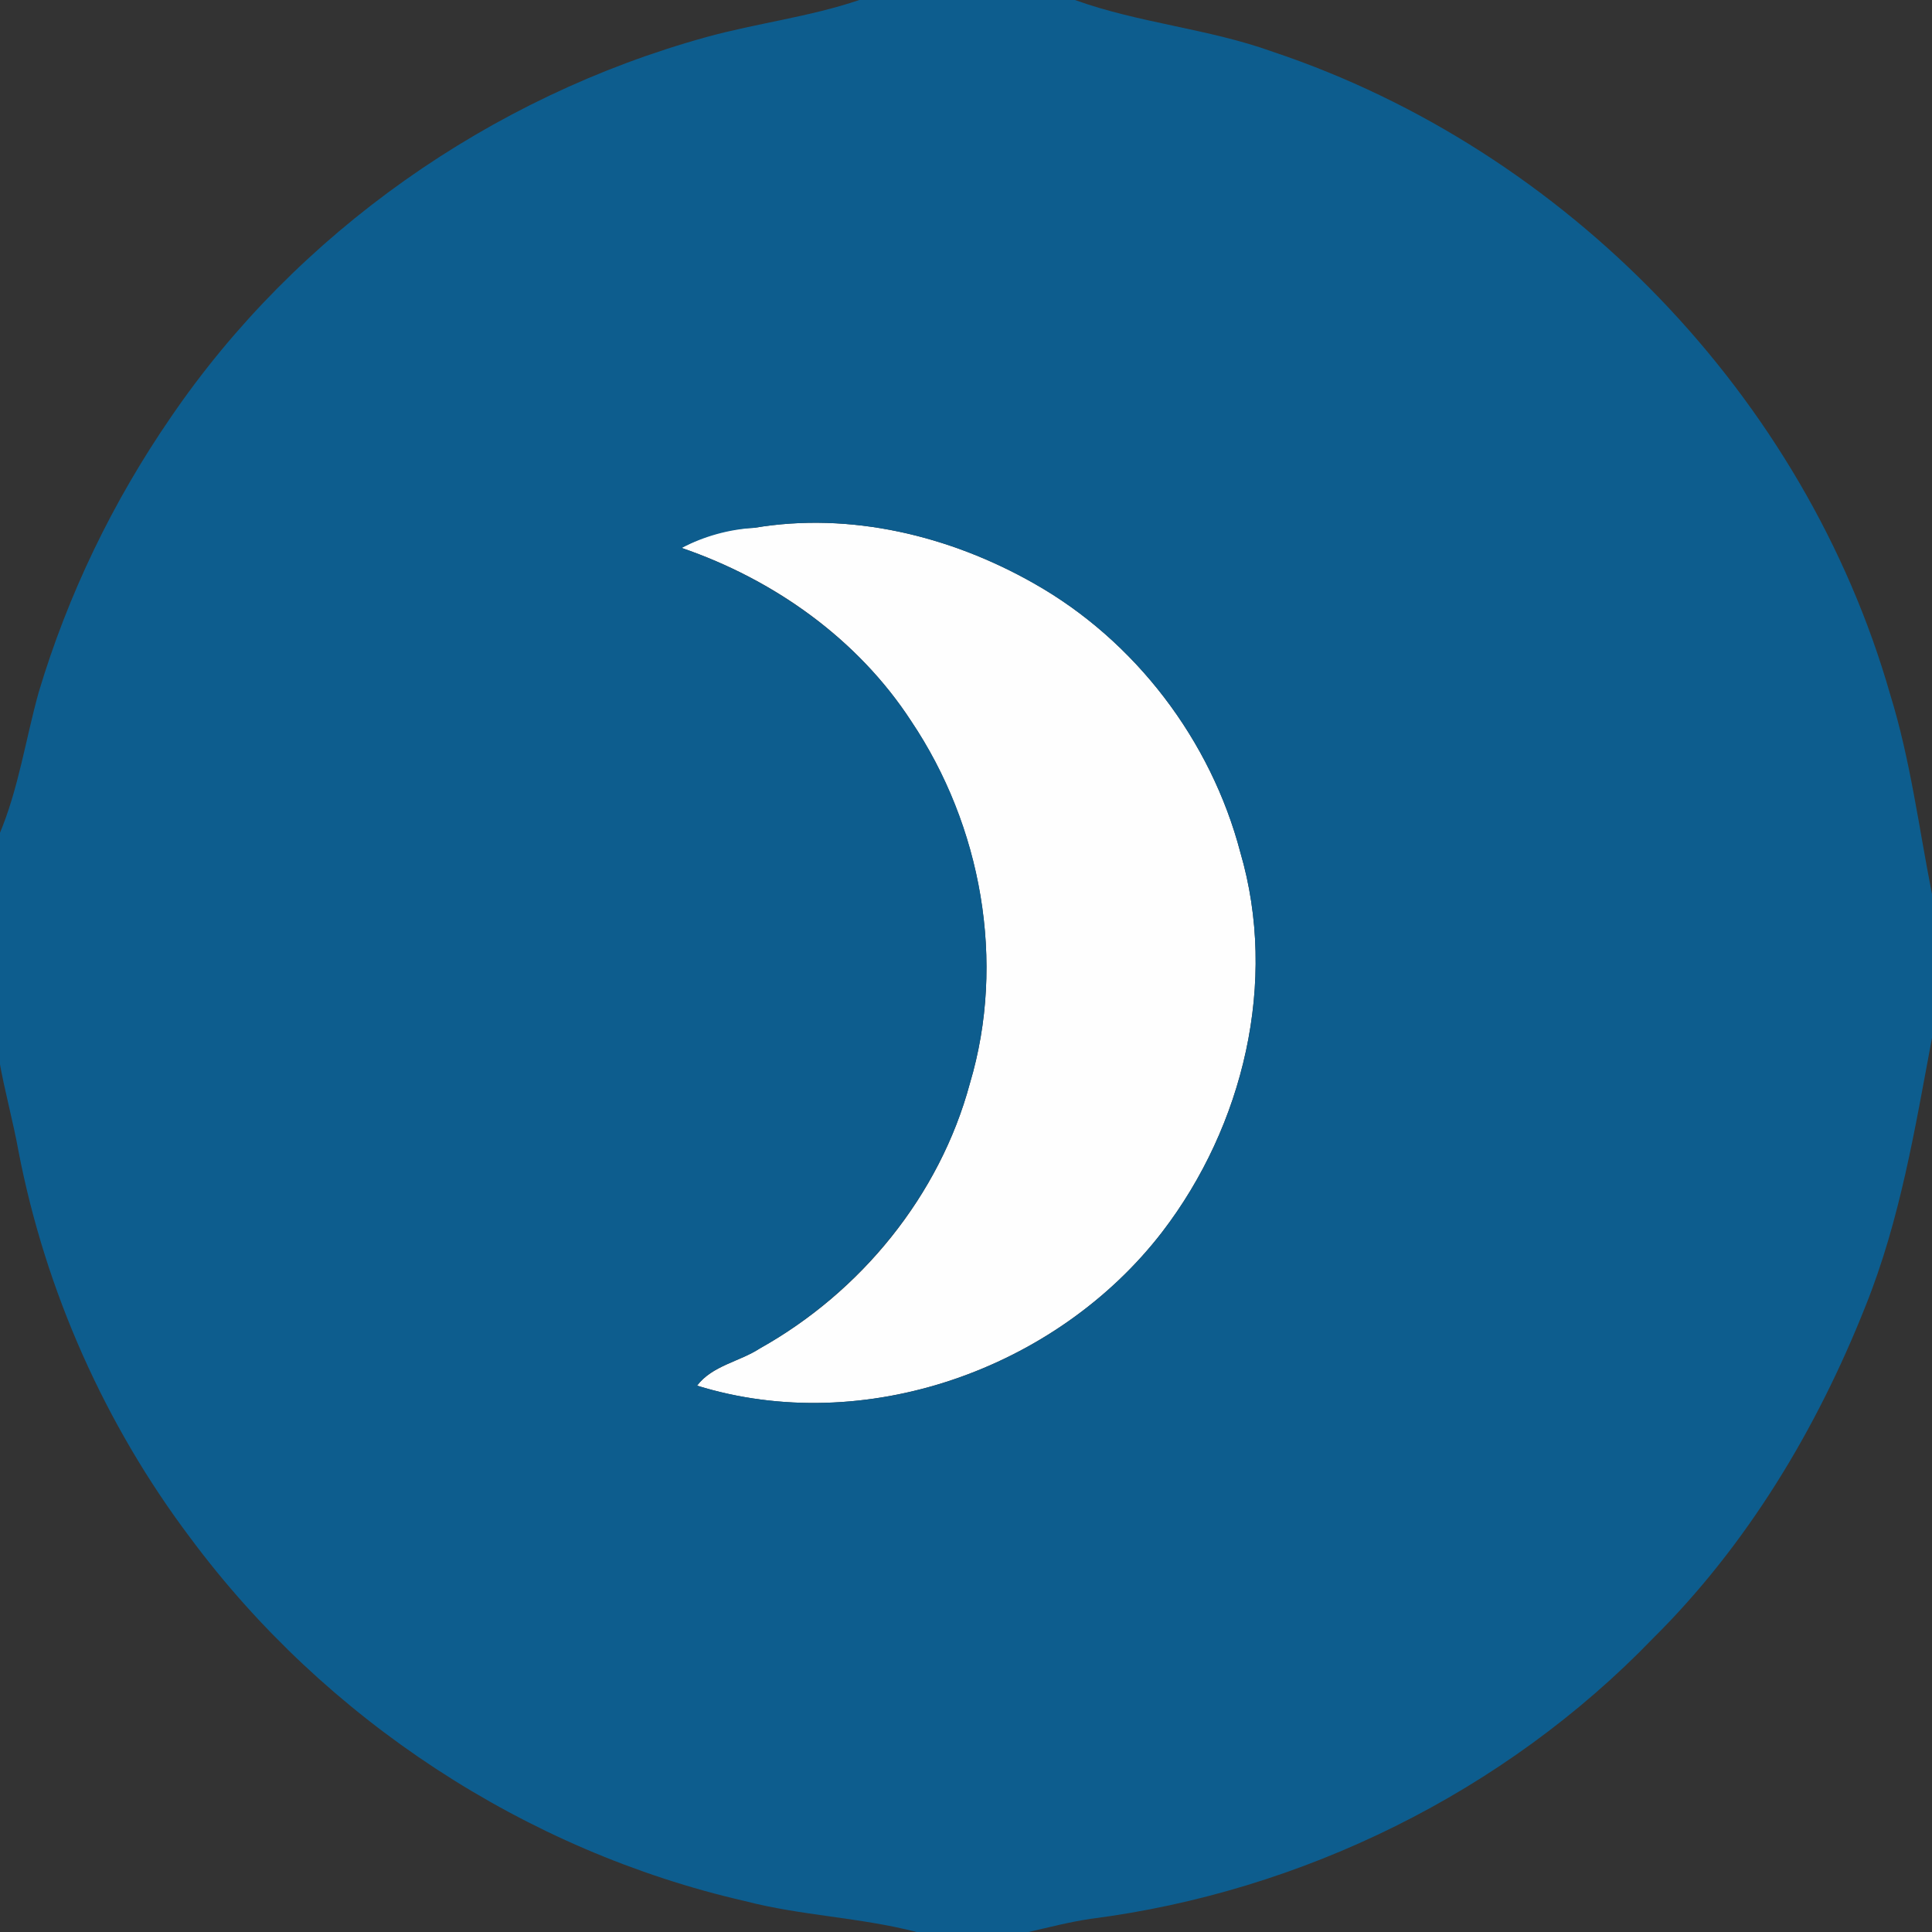 <?xml version="1.0" encoding="utf-8"?>
<!-- Generator: Adobe Illustrator 26.0.3, SVG Export Plug-In . SVG Version: 6.00 Build 0)  -->
<svg version="1.1" id="Layer_1" xmlns="http://www.w3.org/2000/svg" xmlns:xlink="http://www.w3.org/1999/xlink" x="0px" y="0px"
	 viewBox="0 0 250 250" style="enable-background:new 0 0 250 250;" xml:space="preserve">
<rect x="0" y="0" width="250" height="250" fill="#333333" stroke="none"/>
<style type="text/css">
	.st0{fill:#FEFEFE;}
	.st1{fill:#0D5D8E;}
</style>
<g id="_x23_fefefeff">
	<path class="st0" d="M97.6,68.3c12.4-2.1,25.3,1,36.2,7.2c13.1,7.4,22.9,20.3,26.7,34.8c4.9,16.7,0.4,35.4-10.1,49.1
		c-13.7,17.8-38.6,26.6-60.2,19.9c2-2.6,5.5-3.1,8.1-4.8c13.1-7.3,23.3-19.8,27.2-34.3c4.7-15.7,1.5-33.3-7.6-46.9
		c-6.9-10.6-17.7-18.3-29.7-22.4C91.1,69.3,94.3,68.4,97.6,68.3z"/>
</g>
<g id="_x23_0d5d8eff">
	<path class="st1" d="M111.2,0h27.9c8.3,3,17.3,3.7,25.6,6.7c38,12.7,68.9,44.7,79.9,83.2c2.6,8.4,3.7,17.2,5.4,25.8v18.6
		c-2.2,11.7-4.1,23.5-8.6,34.7c-6.3,15.9-15.3,30.9-27.5,43c-19.2,19.9-45.4,32.8-72.8,36.3c-2.7,0.4-5.4,1.1-8,1.7h-14.5
		c-7.3-1.9-14.9-2.1-22.2-4c-28.4-6.5-54.3-23.5-71.7-46.9c-11.1-14.7-18.8-32-22.3-50.1c-0.7-3.9-1.8-7.8-2.5-11.8V108
		c2.5-5.9,3.4-12.3,5.1-18.4C8.8,76.9,14.6,64.9,22.1,54C38.4,30.1,63.5,12.5,91.4,4.8C97.9,3,104.7,2.2,111.2,0 M97.6,68.3
		c-3.3,0.2-6.5,1.1-9.4,2.6c11.9,4.1,22.8,11.8,29.7,22.4c9.1,13.5,12.3,31.1,7.6,46.9c-3.9,14.5-14.2,27-27.2,34.3
		c-2.6,1.7-6.2,2.2-8.1,4.8c21.7,6.7,46.5-2.1,60.2-19.9c10.5-13.7,15-32.3,10.1-49.1c-3.8-14.5-13.6-27.4-26.7-34.8
		C122.9,69.3,110,66.2,97.6,68.3z"/>
</g>
</svg>
